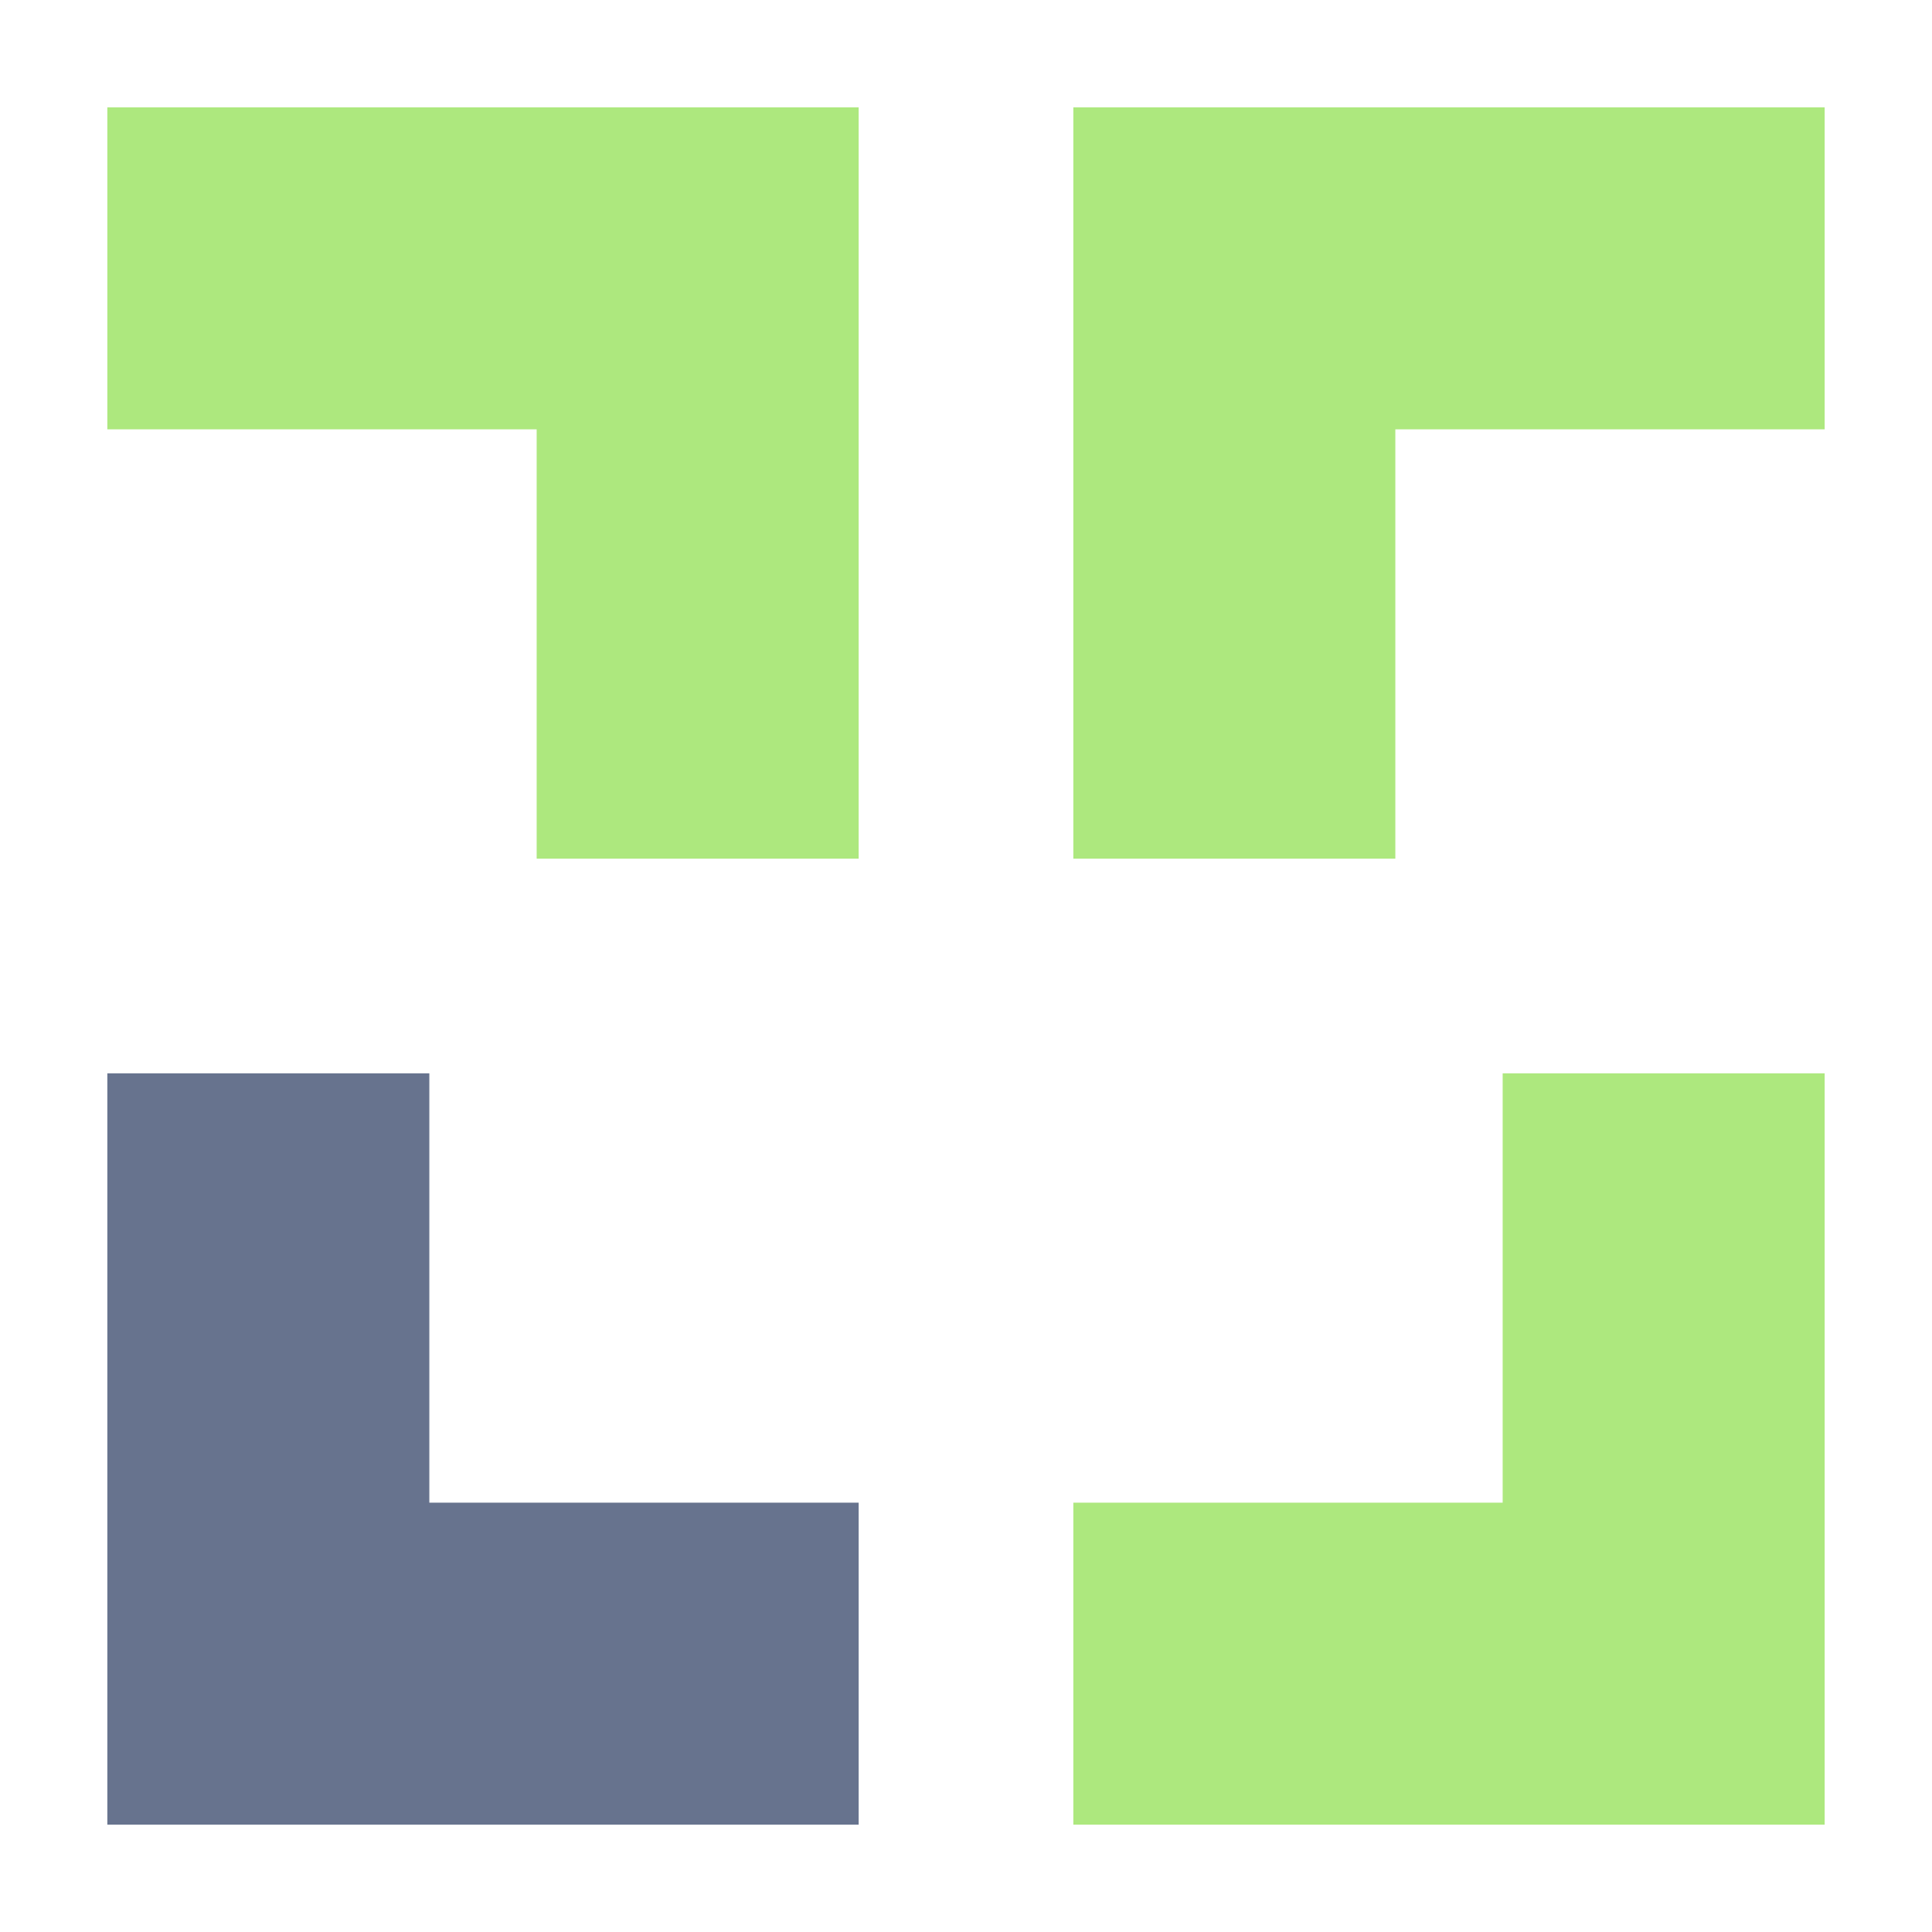 <svg width="36" height="36" viewBox="0 0 36 36" fill="none" xmlns="http://www.w3.org/2000/svg">
<path d="M16 2L16 16L10 16L10 8L2 8L2 2L16 2Z" fill="#ADE87E"/>
<path d="M20 2L34 2V8L26 8V16H20V2Z" fill="#ADE87E"/>
<path d="M34 34L20 34L20 28L28 28L28 20L34 20L34 34Z" fill="#ADE87E"/>
<path d="M2 34L2 20L8 20L8 28L16 28L16 34L2 34Z" fill="#67738E"/>
</svg>
